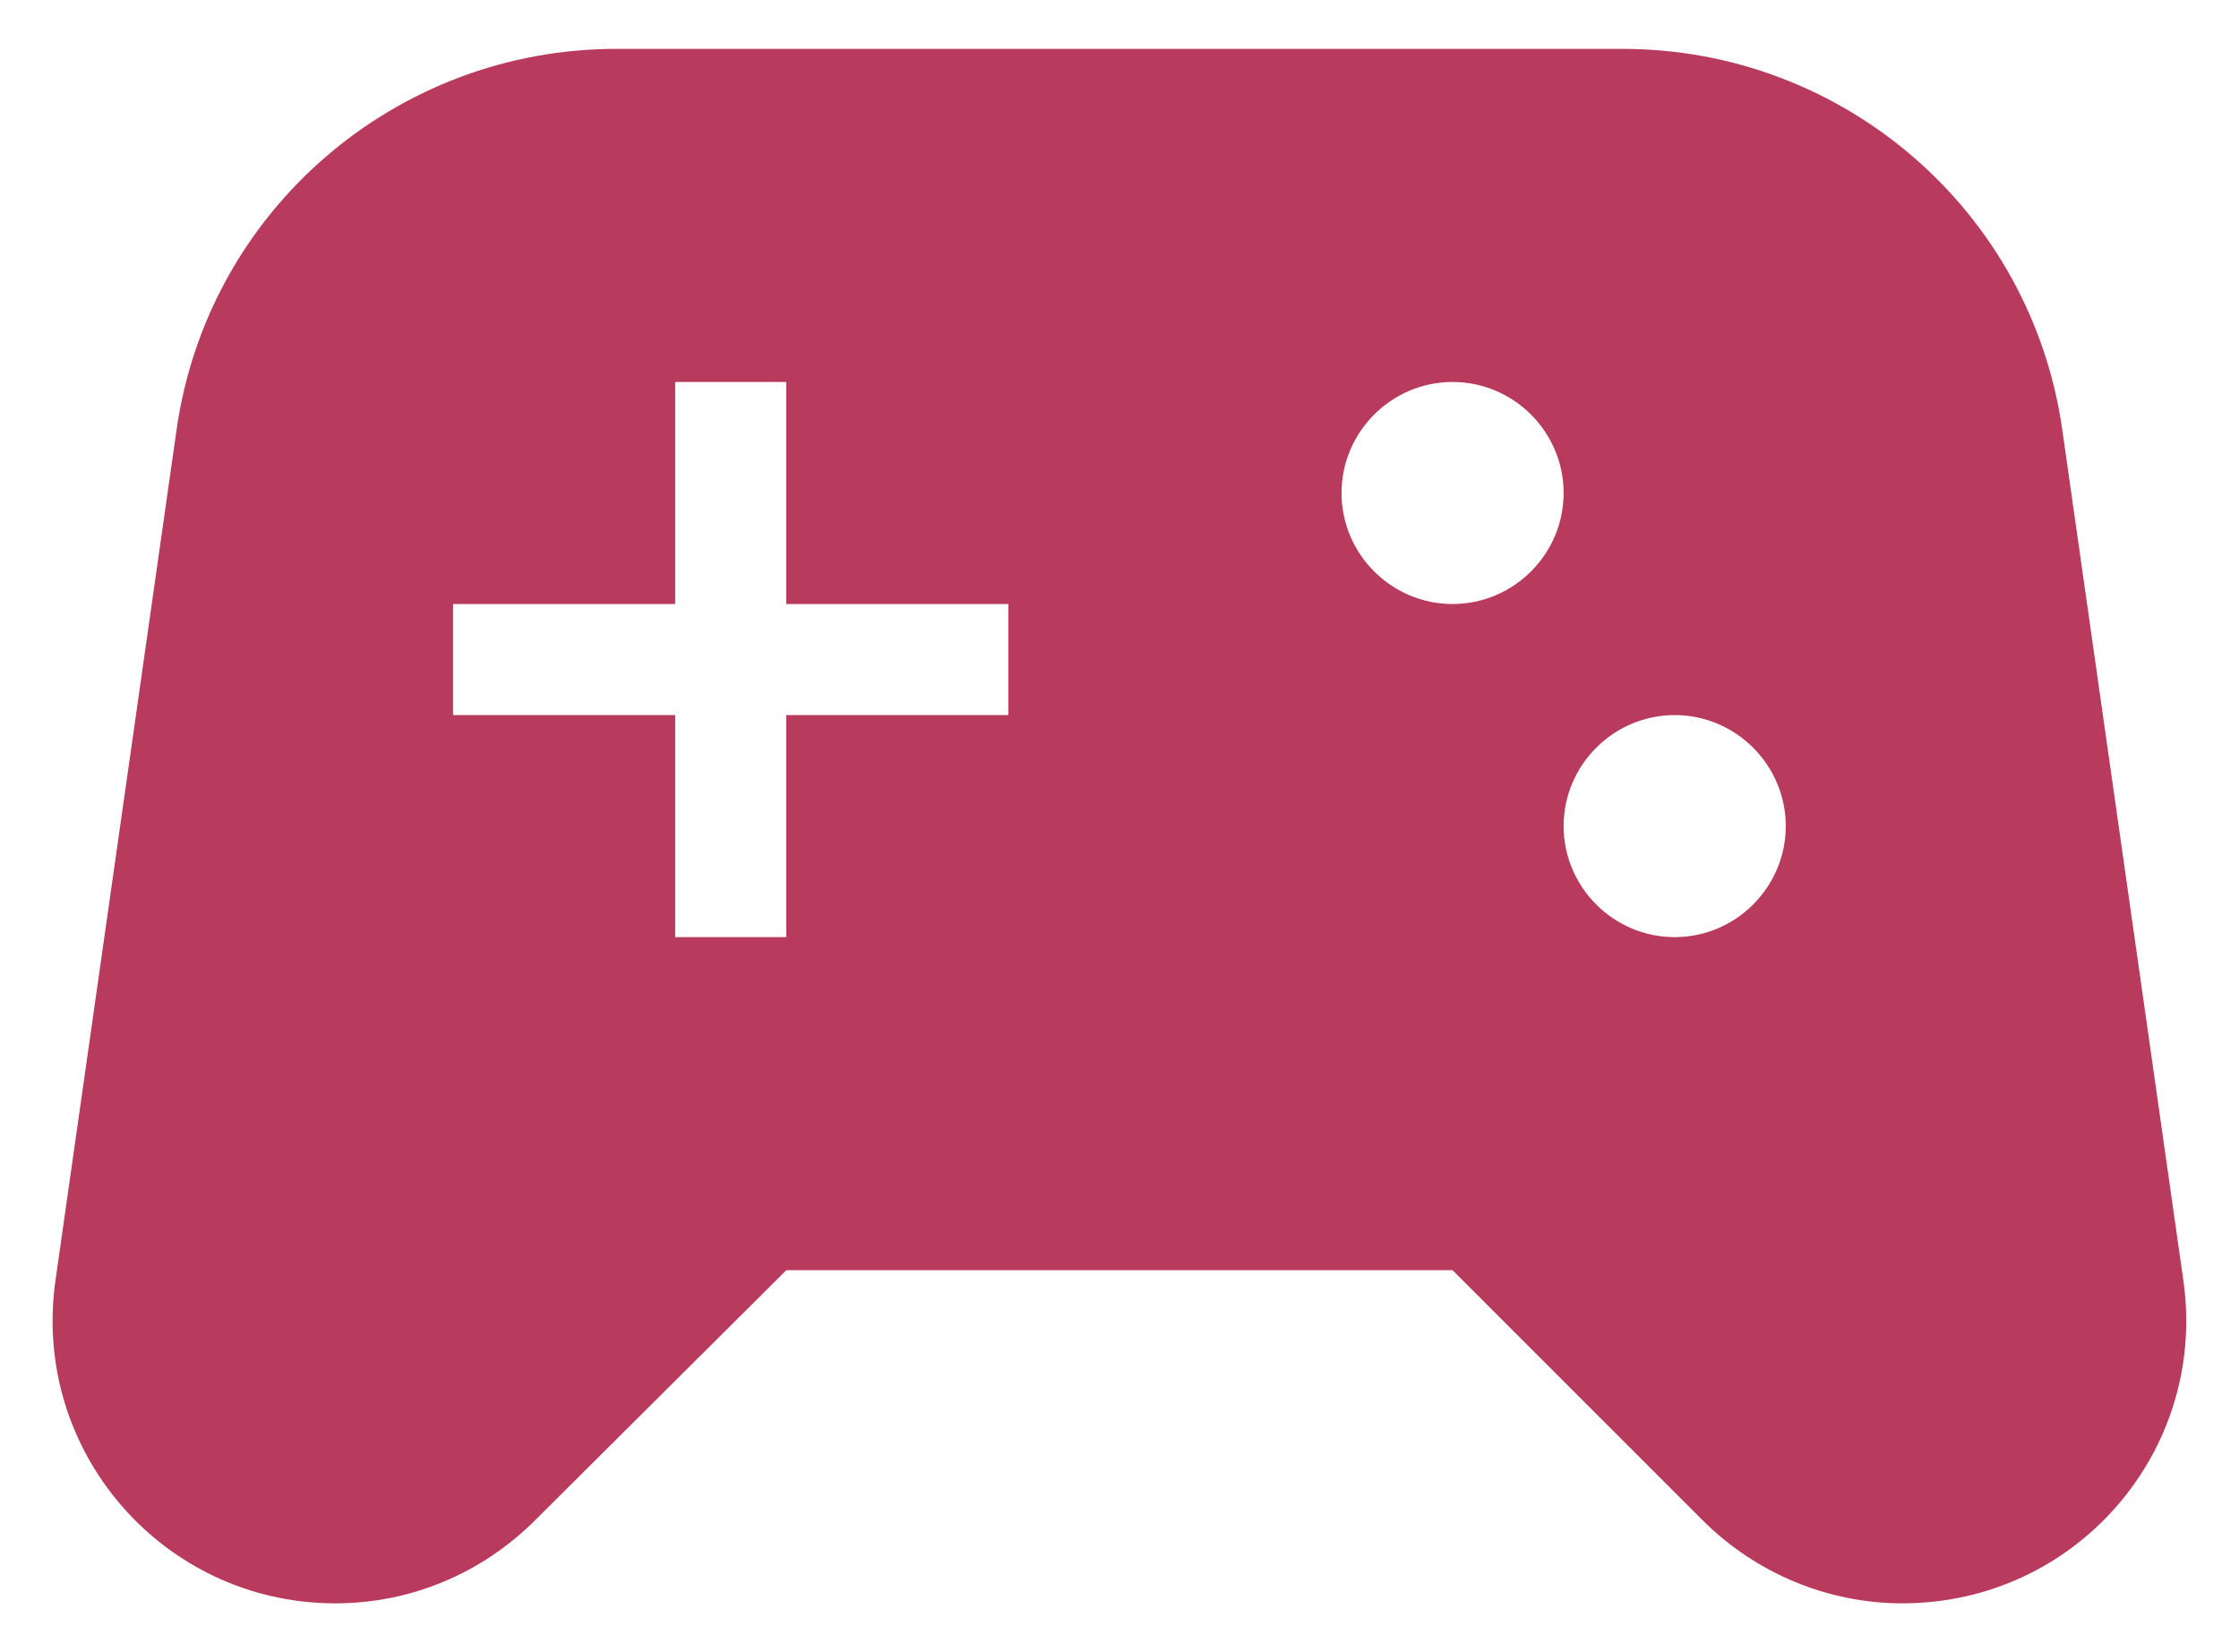<svg width="42" height="31" viewBox="0 0 42 31" fill="none" xmlns="http://www.w3.org/2000/svg">
<path d="M40.956 24.021L38.685 8.063C38.102 3.958 34.581 0.917 30.435 0.917H11.561C7.416 0.917 3.895 3.958 3.312 8.063L1.041 24.021C0.583 27.229 3.062 30.083 6.291 30.083C7.707 30.083 9.041 29.521 10.041 28.521L14.749 23.833H27.248L31.935 28.521C32.935 29.521 34.289 30.083 35.685 30.083C38.935 30.083 41.414 27.229 40.956 24.021ZM18.915 13.417H14.749V17.583H12.665V13.417H8.499V11.333H12.665V7.167H14.749V11.333H18.915V13.417ZM27.248 11.333C26.102 11.333 25.165 10.396 25.165 9.25C25.165 8.104 26.102 7.167 27.248 7.167C28.394 7.167 29.331 8.104 29.331 9.25C29.331 10.396 28.394 11.333 27.248 11.333ZM31.415 17.583C30.269 17.583 29.331 16.646 29.331 15.5C29.331 14.354 30.269 13.417 31.415 13.417C32.56 13.417 33.498 14.354 33.498 15.5C33.498 16.646 32.56 17.583 31.415 17.583Z" fill="#B83B5E"/>
</svg>
